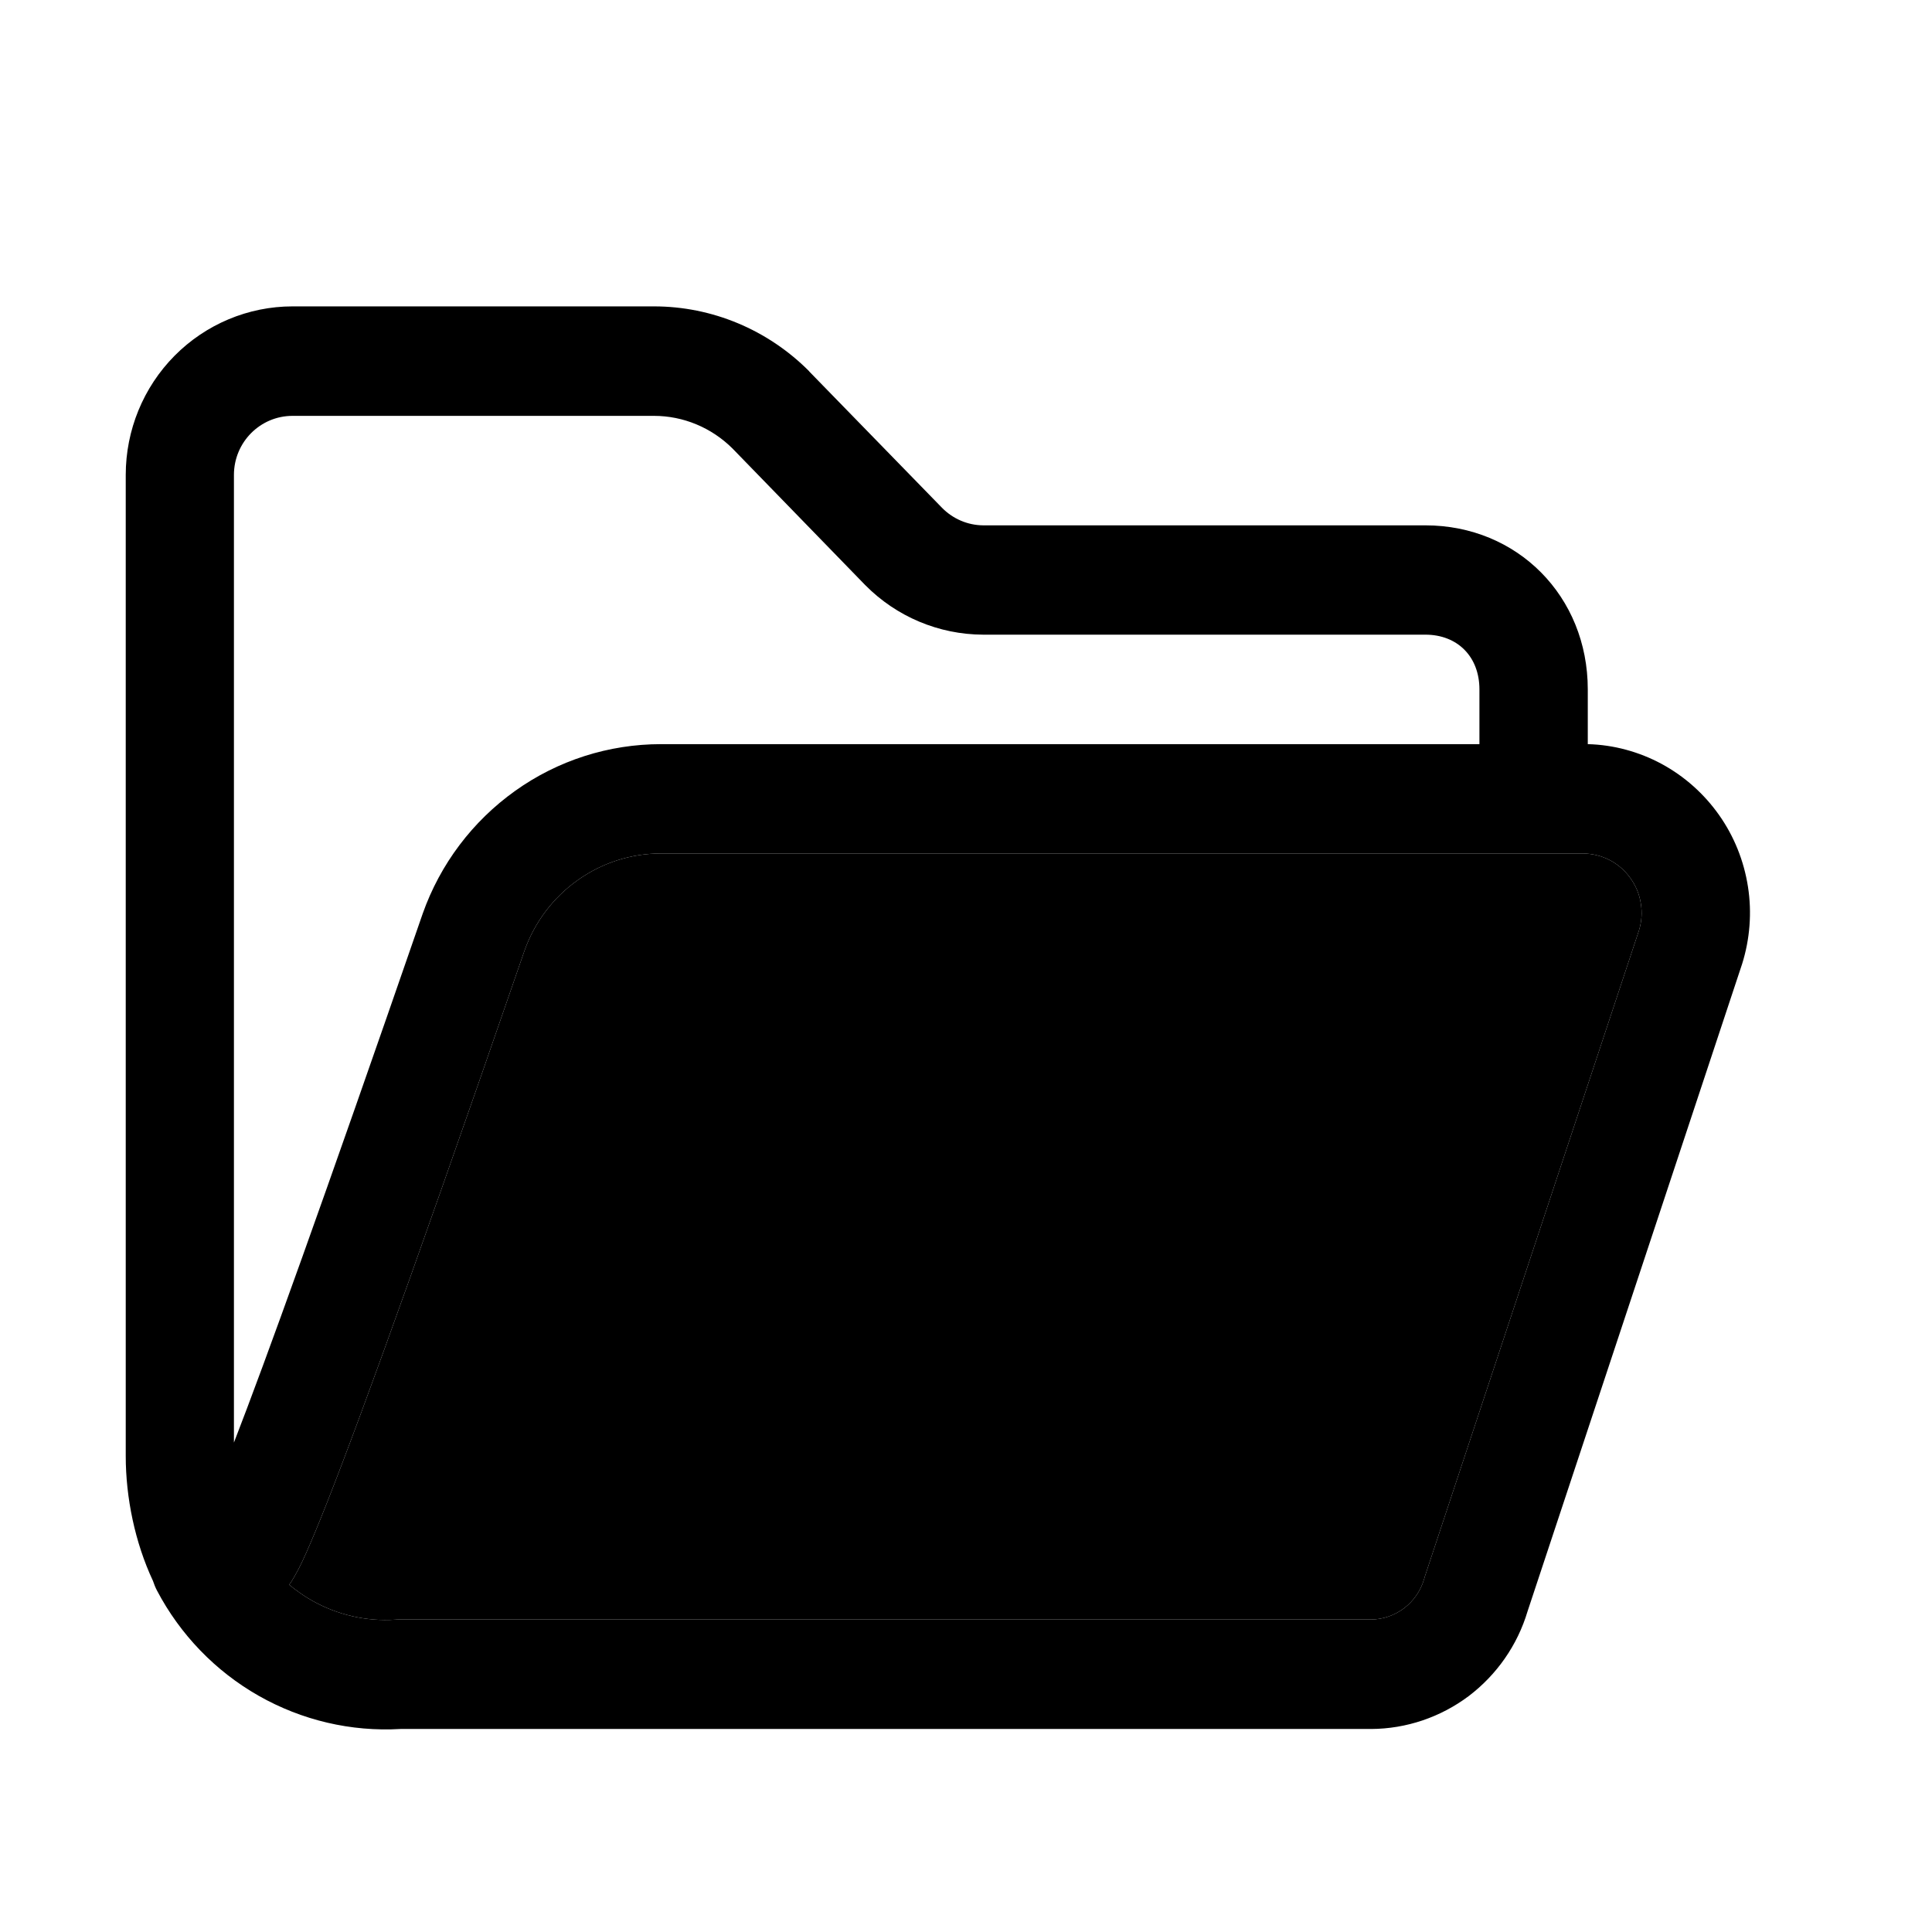 <svg width="12" height="12" viewBox="0 0 12 12" fill="none" xmlns="http://www.w3.org/2000/svg">
<g clip-path="url(#clip0_284_34)">
<path d="M1.817 1.903C1.542 1.903 1.278 2.014 1.084 2.21C0.89 2.406 0.781 2.672 0.781 2.95V9.044C0.781 9.301 0.838 9.58 0.95 9.819C0.957 9.84 0.965 9.86 0.975 9.879C1.119 10.153 1.338 10.38 1.607 10.533C1.875 10.685 2.18 10.757 2.488 10.739H8.517C8.735 10.738 8.947 10.666 9.122 10.535C9.296 10.403 9.425 10.219 9.488 10.008L10.819 5.992L10.821 5.986C10.869 5.832 10.882 5.668 10.857 5.508C10.832 5.347 10.771 5.195 10.678 5.063C10.585 4.931 10.463 4.822 10.321 4.745C10.18 4.669 10.022 4.626 9.862 4.622V4.282C9.862 3.704 9.425 3.263 8.853 3.263H6.106C6.01 3.262 5.919 3.223 5.851 3.154L5.027 2.308L5.025 2.305C4.769 2.048 4.423 1.903 4.062 1.903H1.817ZM9.189 4.622H4.106C3.781 4.622 3.465 4.723 3.2 4.912C2.935 5.101 2.734 5.367 2.625 5.676L2.624 5.679C1.998 7.489 1.65 8.452 1.453 8.96V2.95C1.453 2.747 1.616 2.583 1.817 2.583H4.062C4.244 2.583 4.419 2.656 4.549 2.785L5.372 3.632L5.375 3.635C5.569 3.831 5.832 3.941 6.106 3.942H8.853C9.053 3.942 9.189 4.079 9.189 4.282V4.622ZM1.939 9.942C1.889 9.914 1.841 9.88 1.796 9.843L1.811 9.822C1.826 9.797 1.841 9.771 1.855 9.744C1.883 9.69 1.916 9.615 1.959 9.512C2.13 9.1 2.487 8.138 3.258 5.904C3.321 5.727 3.436 5.575 3.588 5.467C3.739 5.359 3.92 5.301 4.106 5.301H9.832C9.889 5.302 9.945 5.315 9.996 5.341C10.047 5.367 10.091 5.405 10.125 5.452C10.159 5.498 10.182 5.552 10.191 5.609C10.201 5.666 10.197 5.724 10.18 5.779L8.848 9.798C8.848 9.8 8.847 9.802 8.847 9.803L8.845 9.809C8.824 9.881 8.78 9.944 8.721 9.989C8.661 10.034 8.589 10.059 8.514 10.059H2.478C2.471 10.059 2.463 10.059 2.456 10.06C2.276 10.072 2.097 10.031 1.939 9.942Z" fill="black"/>
<path d="M1.939 9.942C1.889 9.914 1.841 9.88 1.796 9.843L1.811 9.822C1.826 9.797 1.841 9.771 1.855 9.744C1.883 9.69 1.916 9.615 1.959 9.512C2.13 9.1 2.487 8.138 3.258 5.904C3.321 5.727 3.436 5.575 3.588 5.467C3.739 5.359 3.92 5.301 4.106 5.301H9.832C9.889 5.302 9.945 5.315 9.996 5.341C10.047 5.367 10.091 5.405 10.125 5.452C10.159 5.498 10.182 5.552 10.191 5.609C10.201 5.666 10.197 5.724 10.18 5.779L8.848 9.798C8.848 9.8 8.847 9.802 8.847 9.803L8.845 9.809C8.824 9.881 8.78 9.944 8.721 9.989C8.661 10.034 8.589 10.059 8.514 10.059H2.478C2.471 10.059 2.463 10.059 2.456 10.06C2.276 10.072 2.097 10.031 1.939 9.942Z" fill="black"/>
</g>
<defs>
<clipPath id="clip0_284_34">
<rect width="10.763" height="10.874" fill="white" transform="translate(0.444 0.204)"/>
</clipPath>
</defs>
</svg>
